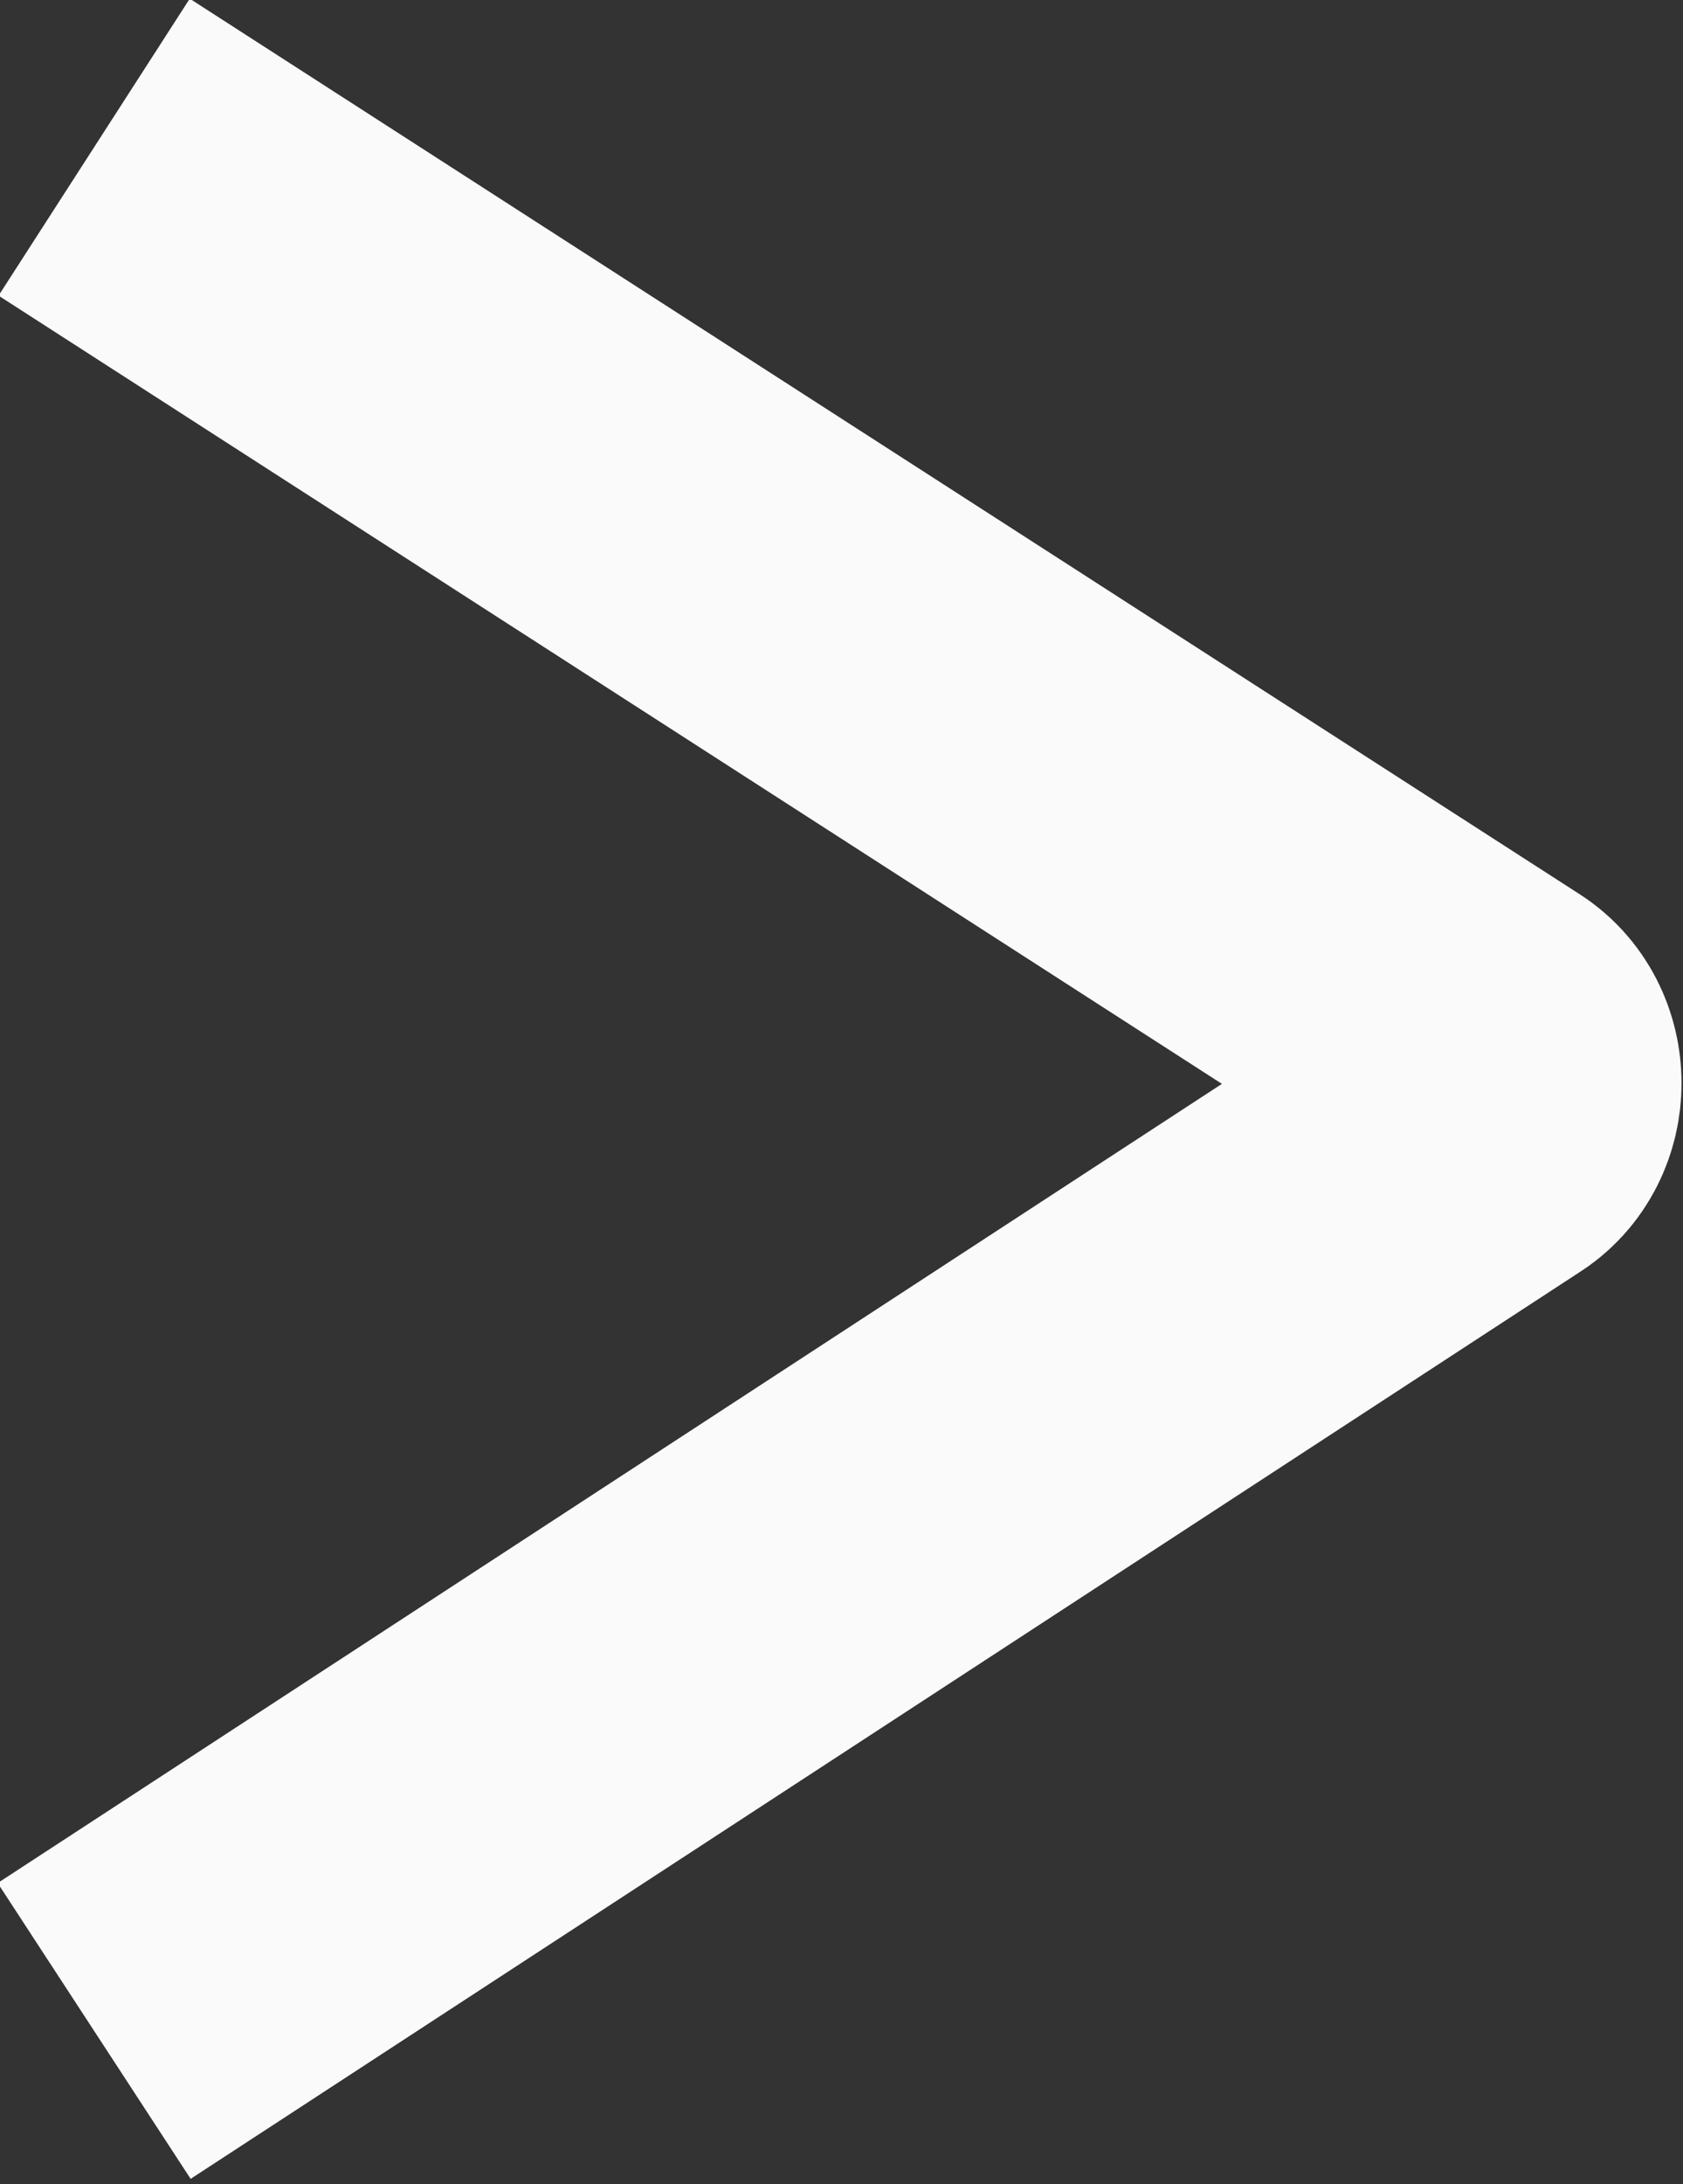 <svg version="1.1" xmlns="http://www.w3.org/2000/svg" xmlns:xlink="http://www.w3.org/1999/xlink" x="0px" y="0px"
	 viewBox="0 0 28.6 37.1" style="enable-background:new 0 0 28.6 37.1;" xml:space="preserve">
<rect x="0" y="0" width="28.6" height="37.1" fill="#333333" stroke="none"/>
<style type="text/css">
	.st0{fill:none;stroke:#fafafa;stroke-width:6;stroke-miterlimit:10;}
</style>
<path class="st0" d="M1.6,2.5l23.6,15.2c0.5,0.3,0.5,1.1,0,1.4L1.6,34.5"/>
</svg>
